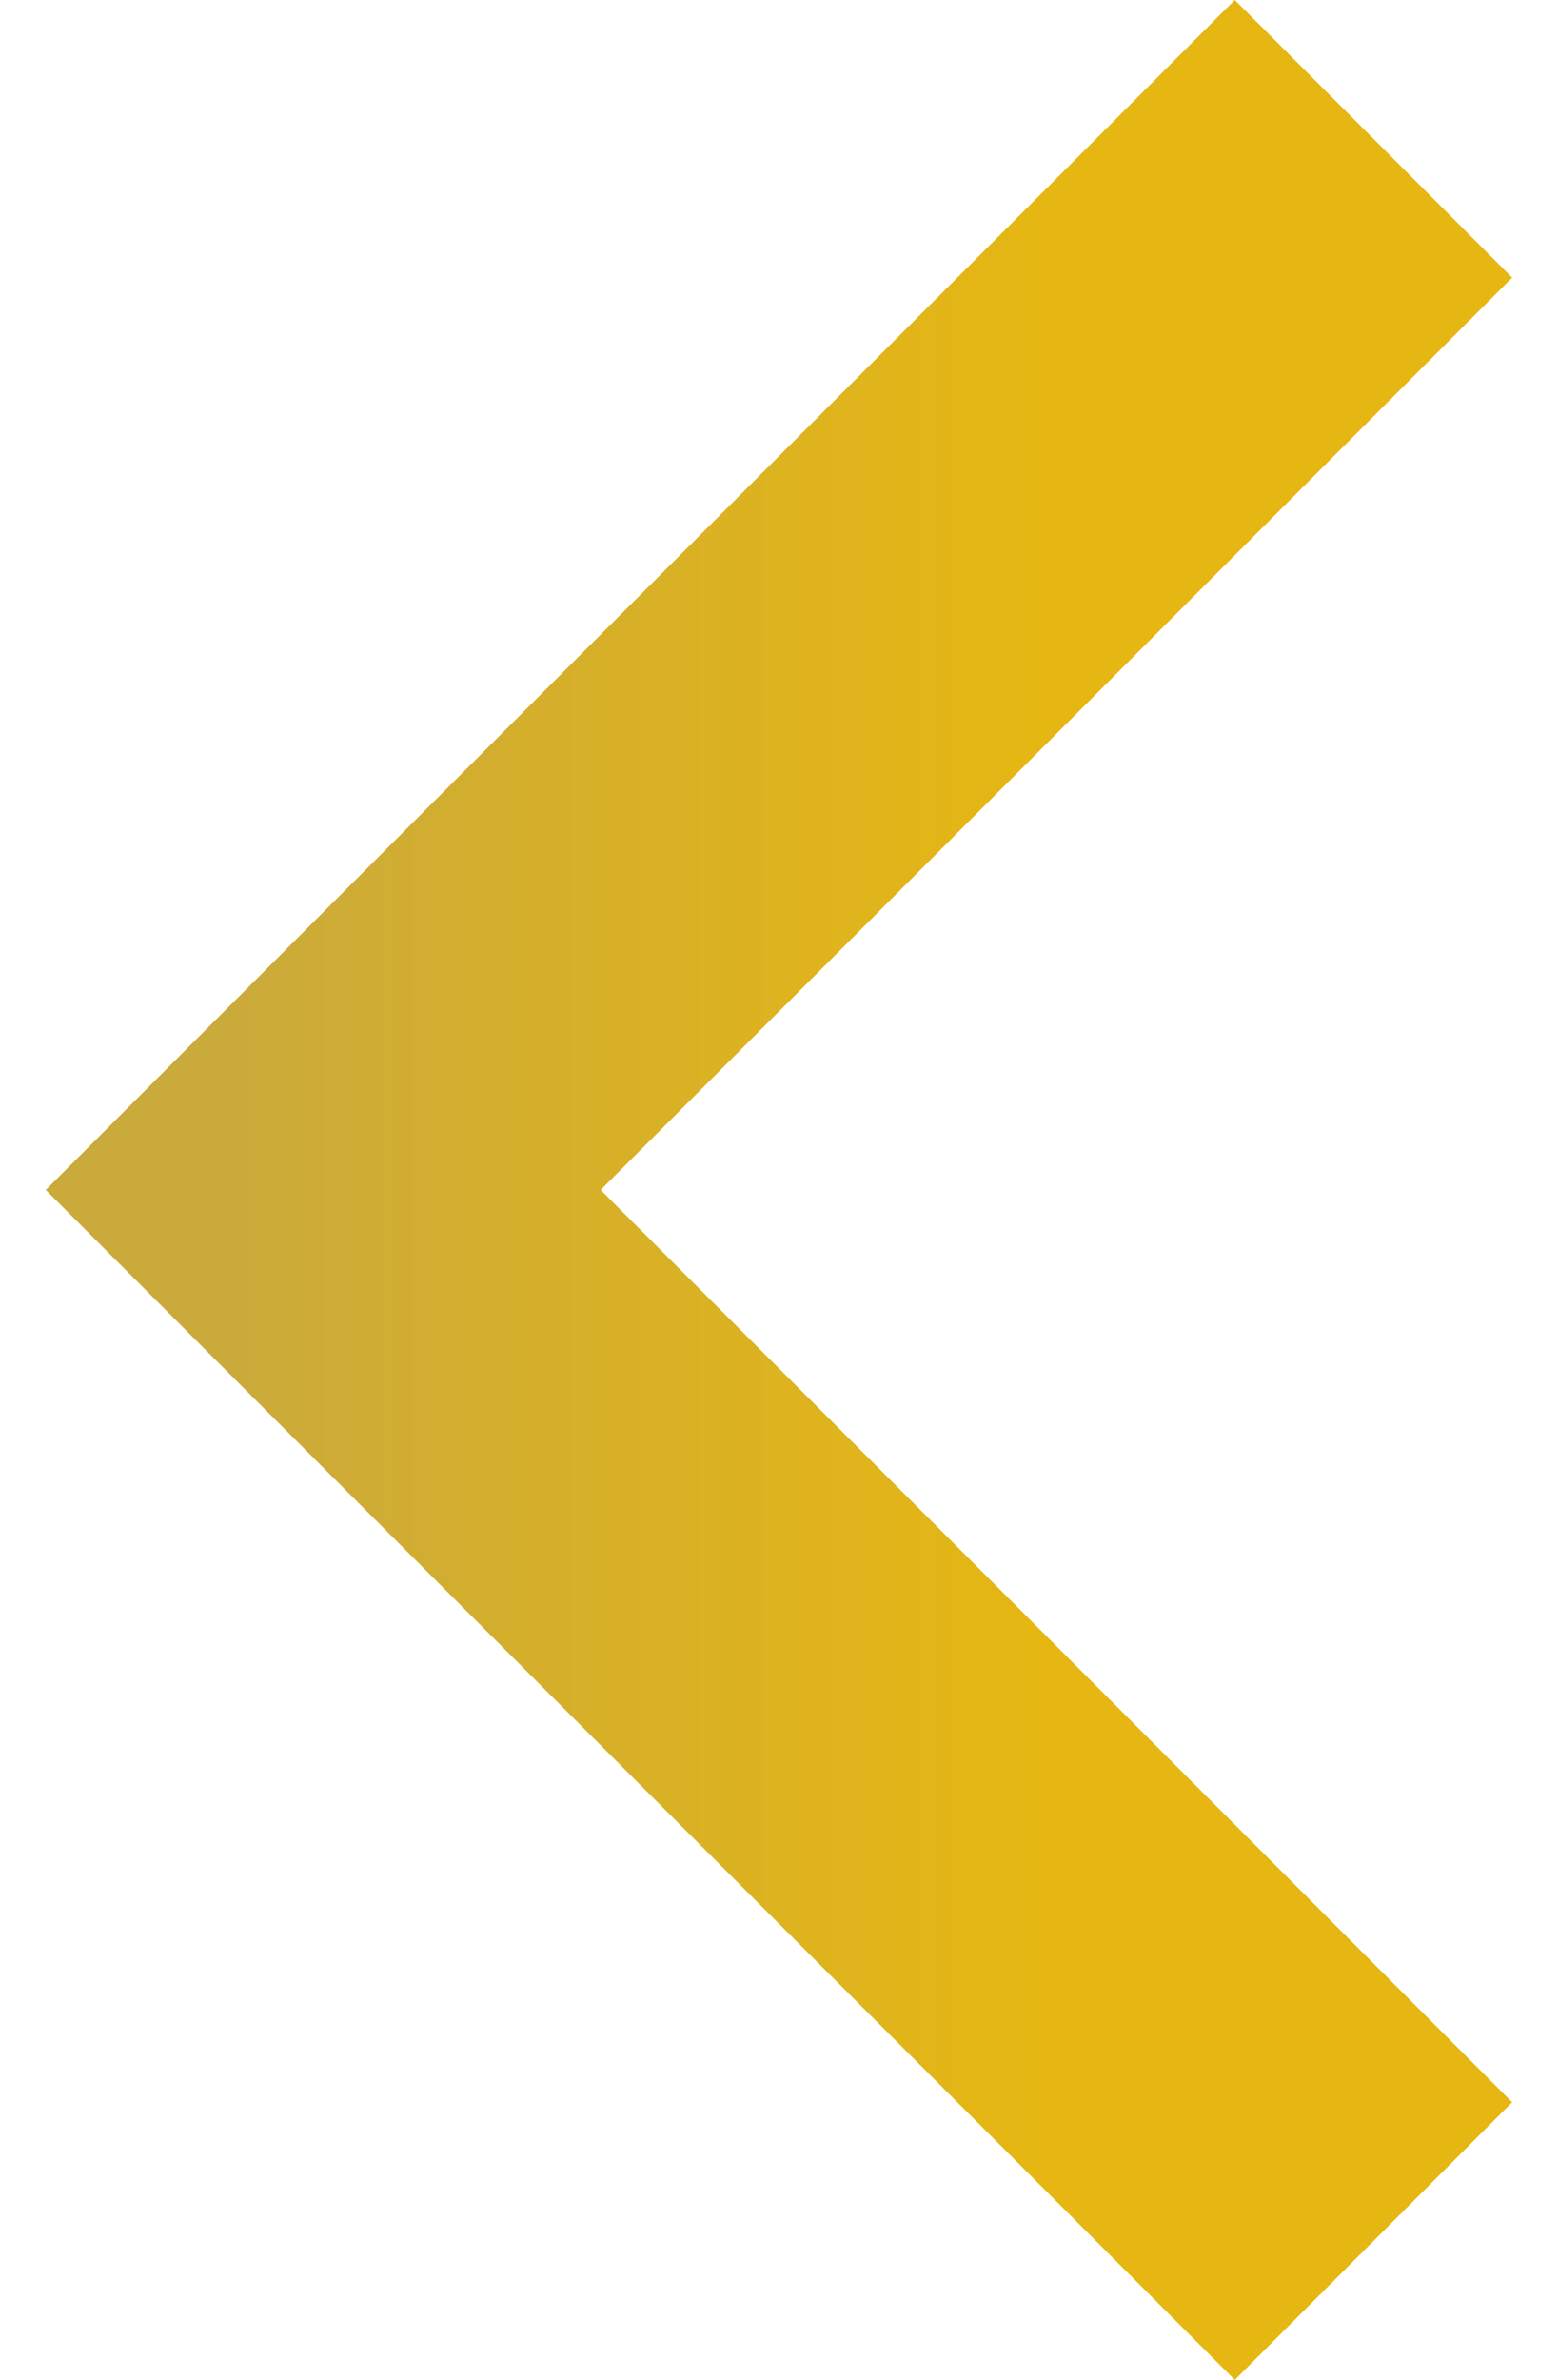 <svg width="19" height="29" viewBox="0 0 19 29" fill="none" xmlns="http://www.w3.org/2000/svg">
<path d="M15.058 29L18.441 25.617L7.325 14.5L18.441 3.383L15.058 0L0.558 14.5L15.058 29Z" fill="url(#paint0_linear)"/>
<defs>
<linearGradient id="paint0_linear" x1="12.853" y1="-2.53984e-06" x2="2.669" y2="-2.49841e-06" gradientUnits="userSpaceOnUse">
<stop stop-color="#E6B712"/>
<stop offset="1" stop-color="#CAAA3B"/>
</linearGradient>
</defs>
</svg>
